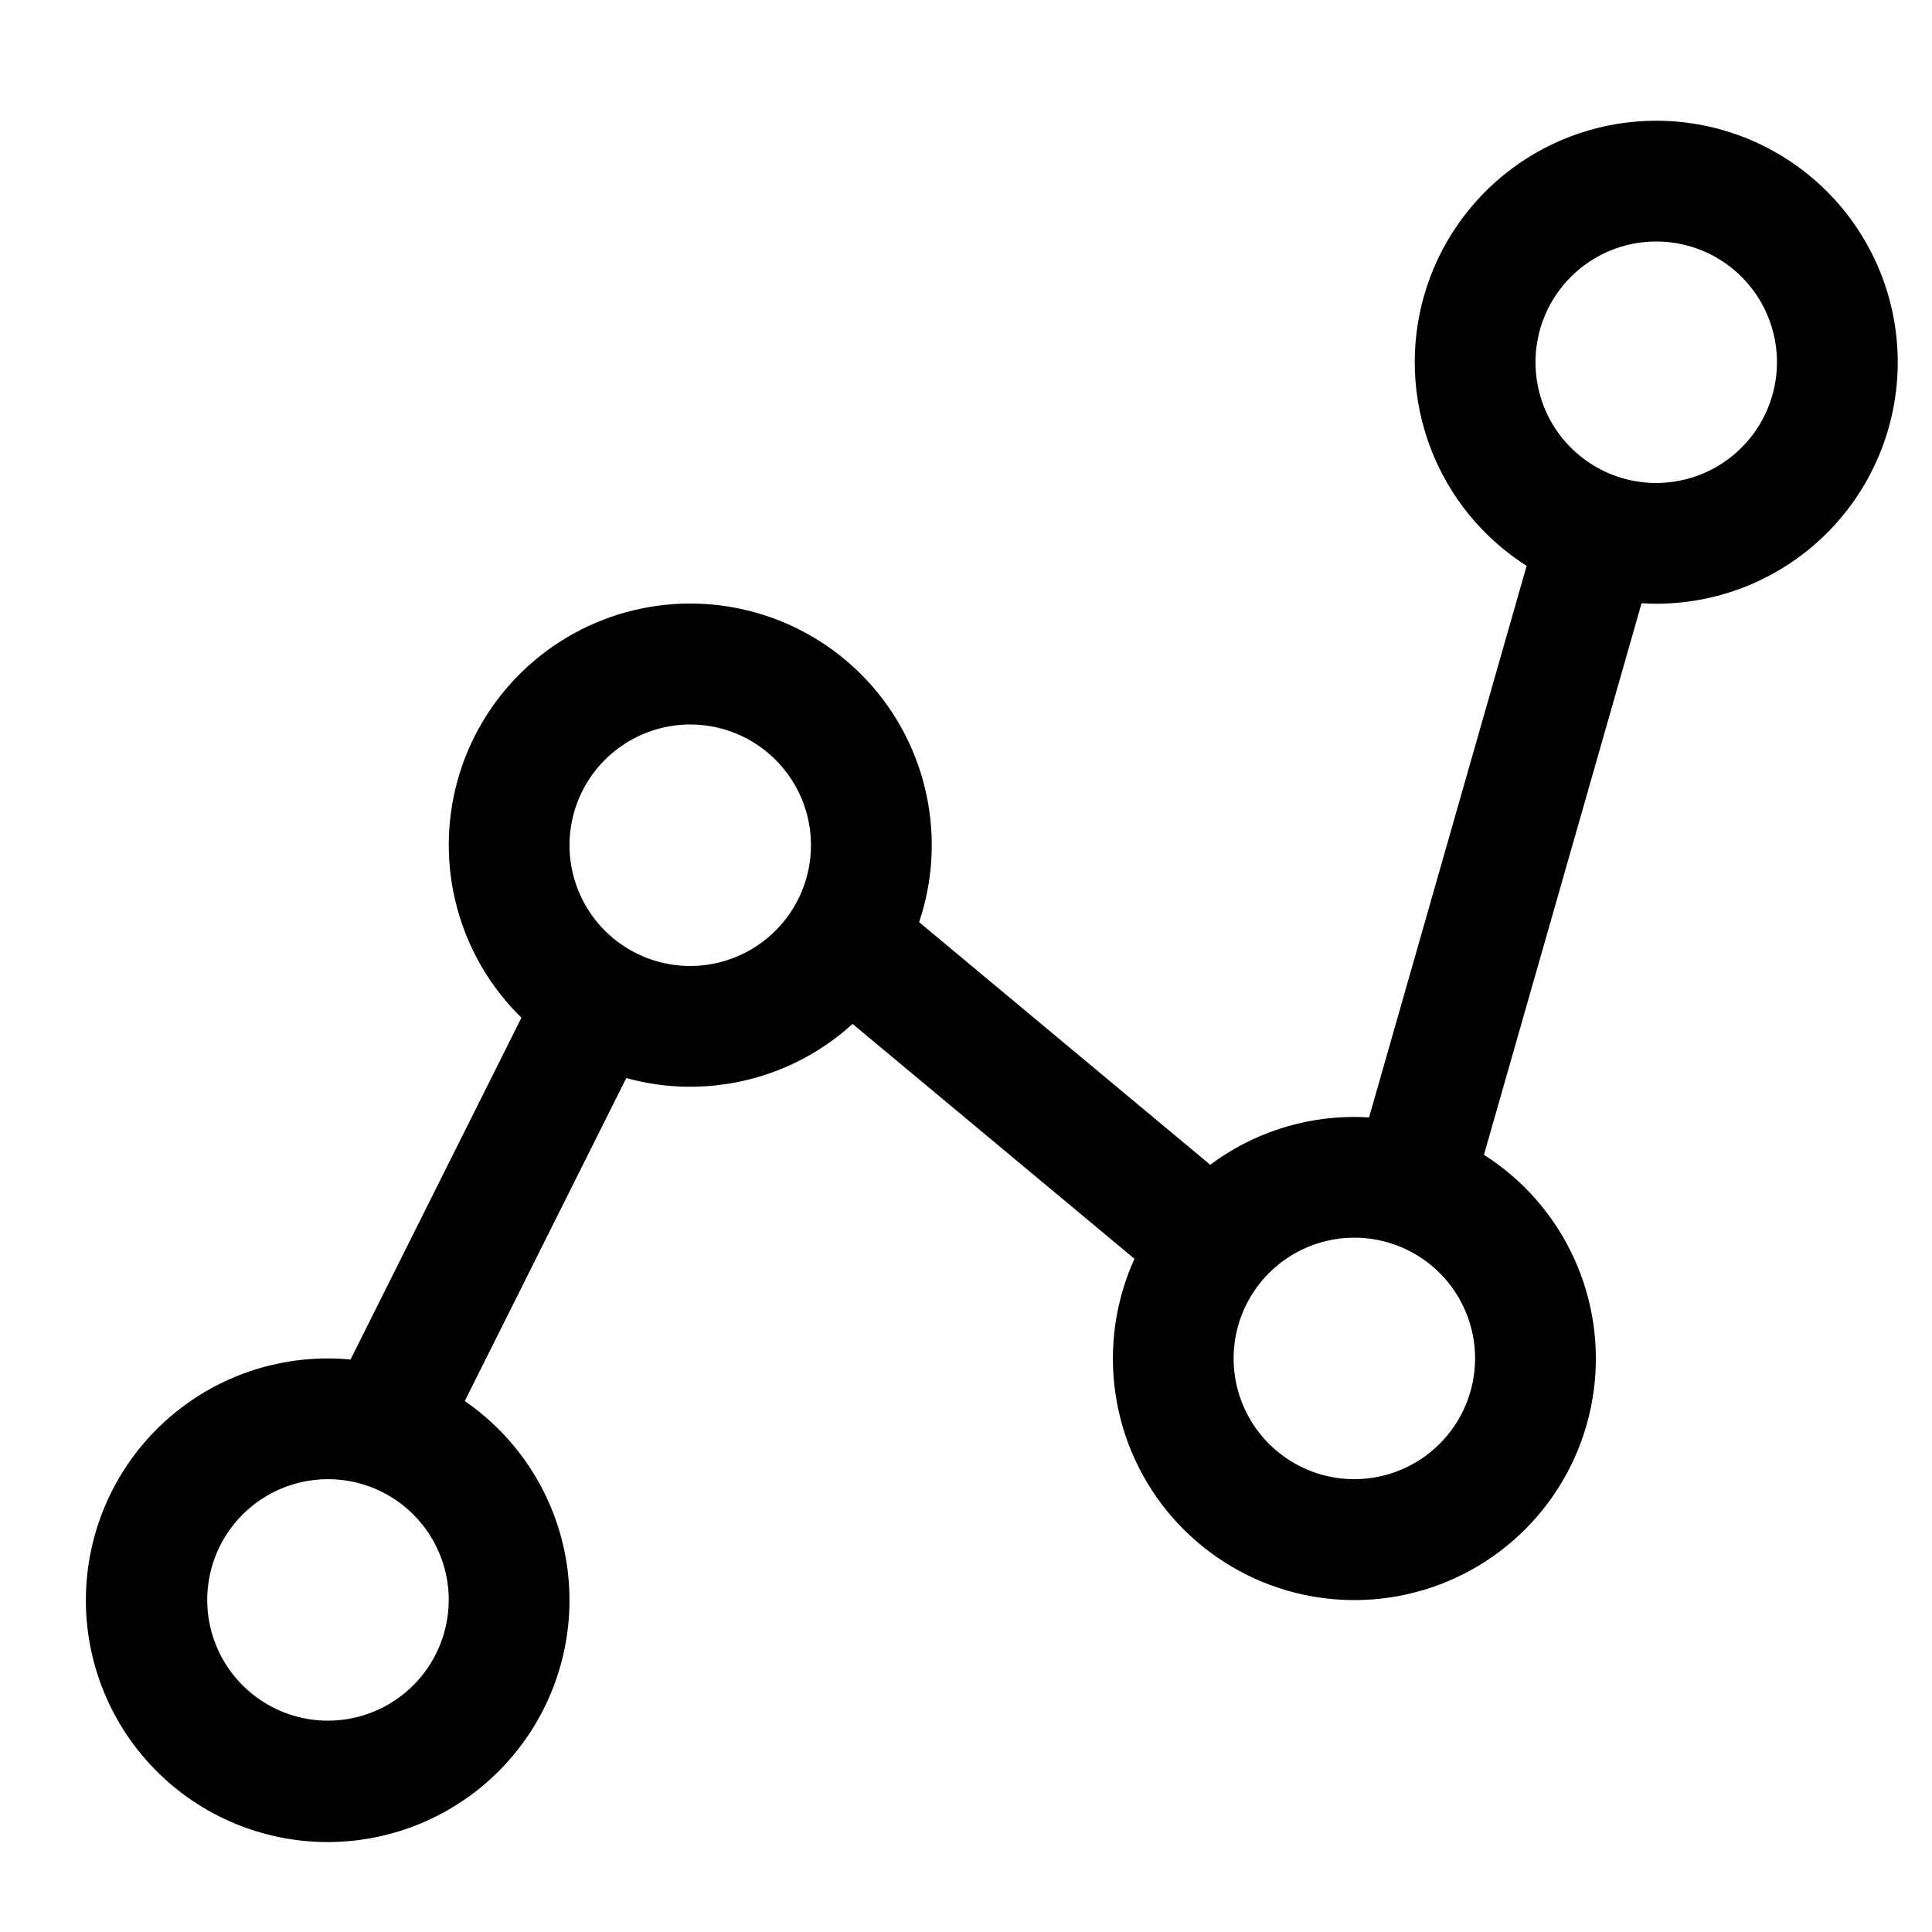 <svg width="45" height="45" viewBox="0 0 45 45" fill="none" xmlns="http://www.w3.org/2000/svg">
<path d="M38.577 2.812C37.359 2.812 36.175 3.207 35.201 3.937C34.227 4.668 33.516 5.694 33.176 6.863C32.836 8.032 32.884 9.28 33.314 10.419C33.743 11.558 34.531 12.527 35.558 13.18L31.888 26.027C31.774 26.02 31.66 26.016 31.546 26.016C30.336 26.014 29.158 26.405 28.189 27.13L21.408 21.479C21.729 20.526 21.789 19.505 21.581 18.522C21.374 17.538 20.907 16.628 20.229 15.886C19.55 15.145 18.686 14.598 17.724 14.304C16.763 14.01 15.741 13.978 14.764 14.213C13.786 14.448 12.89 14.94 12.167 15.639C11.444 16.338 10.922 17.217 10.655 18.186C10.388 19.155 10.385 20.178 10.647 21.148C10.909 22.119 11.426 23.001 12.145 23.704L8.164 31.666C7.99 31.649 7.815 31.641 7.639 31.641C6.292 31.639 4.988 32.12 3.965 32.998C2.943 33.875 2.268 35.09 2.065 36.422C1.861 37.754 2.142 39.115 2.856 40.258C3.57 41.401 4.671 42.249 5.957 42.65C7.244 43.051 8.631 42.977 9.868 42.442C11.105 41.907 12.109 40.947 12.698 39.734C13.287 38.522 13.422 37.139 13.078 35.836C12.735 34.533 11.935 33.397 10.825 32.633L14.587 25.11C15.5 25.363 16.463 25.379 17.385 25.158C18.307 24.938 19.158 24.487 19.858 23.849L26.424 29.32C25.978 30.302 25.824 31.392 25.981 32.46C26.137 33.528 26.597 34.528 27.306 35.341C28.015 36.154 28.943 36.746 29.979 37.047C31.015 37.347 32.116 37.343 33.15 37.036C34.184 36.728 35.108 36.13 35.812 35.311C36.515 34.493 36.968 33.49 37.117 32.422C37.266 31.353 37.105 30.264 36.652 29.285C36.2 28.305 35.475 27.477 34.564 26.898L38.235 14.051C38.348 14.058 38.462 14.062 38.577 14.062C40.069 14.062 41.499 13.47 42.554 12.415C43.609 11.36 44.202 9.929 44.202 8.438C44.202 6.946 43.609 5.515 42.554 4.46C41.499 3.405 40.069 2.812 38.577 2.812ZM7.639 40.078C7.083 40.078 6.539 39.913 6.077 39.604C5.614 39.295 5.254 38.856 5.041 38.342C4.828 37.828 4.772 37.263 4.881 36.717C4.989 36.171 5.257 35.67 5.651 35.277C6.044 34.884 6.545 34.616 7.091 34.507C7.636 34.399 8.202 34.454 8.716 34.667C9.23 34.88 9.669 35.241 9.978 35.703C10.287 36.166 10.452 36.709 10.452 37.266C10.451 38.011 10.155 38.726 9.627 39.253C9.1 39.781 8.385 40.077 7.639 40.078ZM16.077 22.5C15.521 22.5 14.977 22.335 14.514 22.026C14.052 21.717 13.691 21.278 13.479 20.764C13.266 20.25 13.21 19.684 13.319 19.139C13.427 18.593 13.695 18.092 14.088 17.699C14.482 17.305 14.983 17.038 15.528 16.929C16.074 16.82 16.639 16.876 17.153 17.089C17.667 17.302 18.106 17.662 18.415 18.125C18.724 18.587 18.889 19.131 18.889 19.688C18.889 20.433 18.592 21.148 18.065 21.675C17.538 22.203 16.823 22.499 16.077 22.5ZM31.546 34.453C30.989 34.453 30.446 34.288 29.983 33.979C29.521 33.67 29.16 33.231 28.947 32.717C28.734 32.203 28.679 31.637 28.787 31.092C28.896 30.546 29.164 30.045 29.557 29.652C29.95 29.259 30.451 28.991 30.997 28.882C31.543 28.774 32.108 28.829 32.622 29.042C33.136 29.255 33.575 29.616 33.884 30.078C34.193 30.541 34.358 31.084 34.358 31.641C34.357 32.386 34.061 33.101 33.533 33.628C33.006 34.156 32.291 34.452 31.546 34.453ZM38.577 11.25C38.021 11.25 37.477 11.085 37.014 10.776C36.552 10.467 36.191 10.028 35.978 9.514C35.766 9 35.71 8.434 35.819 7.889C35.927 7.343 36.195 6.842 36.588 6.449C36.981 6.055 37.483 5.788 38.028 5.679C38.574 5.571 39.139 5.626 39.653 5.839C40.167 6.052 40.606 6.412 40.915 6.875C41.224 7.337 41.389 7.881 41.389 8.438C41.389 9.183 41.092 9.898 40.565 10.425C40.038 10.953 39.323 11.249 38.577 11.25Z" fill="black"/>
</svg>
